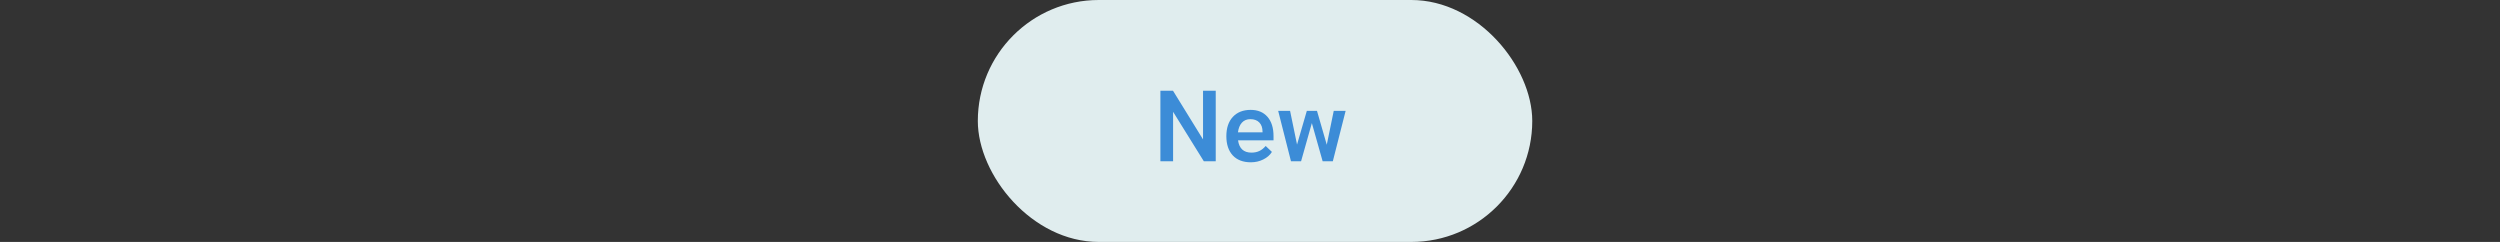 <svg width="248" height="24" viewBox="0 0 248 24" fill="none" xmlns="http://www.w3.org/2000/svg">
<rect x="0" y="0" width="248" height="24" fill="#333333" stroke="none"/>
<rect x="97" width="55" height="24" rx="12" fill="#E0EDEE"/>
<path d="M120.601 9V16H119.421L116.371 11.09V16H115.111V9H116.361L119.341 13.83V9H120.601ZM126.334 13.92H122.814C122.928 14.733 123.371 15.14 124.144 15.14C124.438 15.14 124.698 15.087 124.924 14.98C125.151 14.873 125.361 14.707 125.554 14.48L126.174 15.07C125.981 15.383 125.694 15.633 125.314 15.82C124.941 16.007 124.531 16.1 124.084 16.1C123.318 16.1 122.721 15.873 122.294 15.42C121.868 14.96 121.654 14.323 121.654 13.51C121.654 12.697 121.868 12.06 122.294 11.6C122.728 11.133 123.318 10.9 124.064 10.9C124.778 10.9 125.334 11.13 125.734 11.59C126.134 12.05 126.334 12.687 126.334 13.5V13.92ZM125.244 13.07C125.244 12.677 125.138 12.37 124.924 12.15C124.711 11.93 124.414 11.82 124.034 11.82C123.688 11.82 123.408 11.937 123.194 12.17C122.988 12.397 122.858 12.717 122.804 13.13H125.244V13.07ZM133.486 11L132.216 16H131.206L130.136 12.21L129.066 16H128.066L126.796 11H127.976L128.666 14.34L129.636 11H130.646L131.616 14.36L132.306 11H133.486Z" fill="#3C8CD7"/>
</svg>
